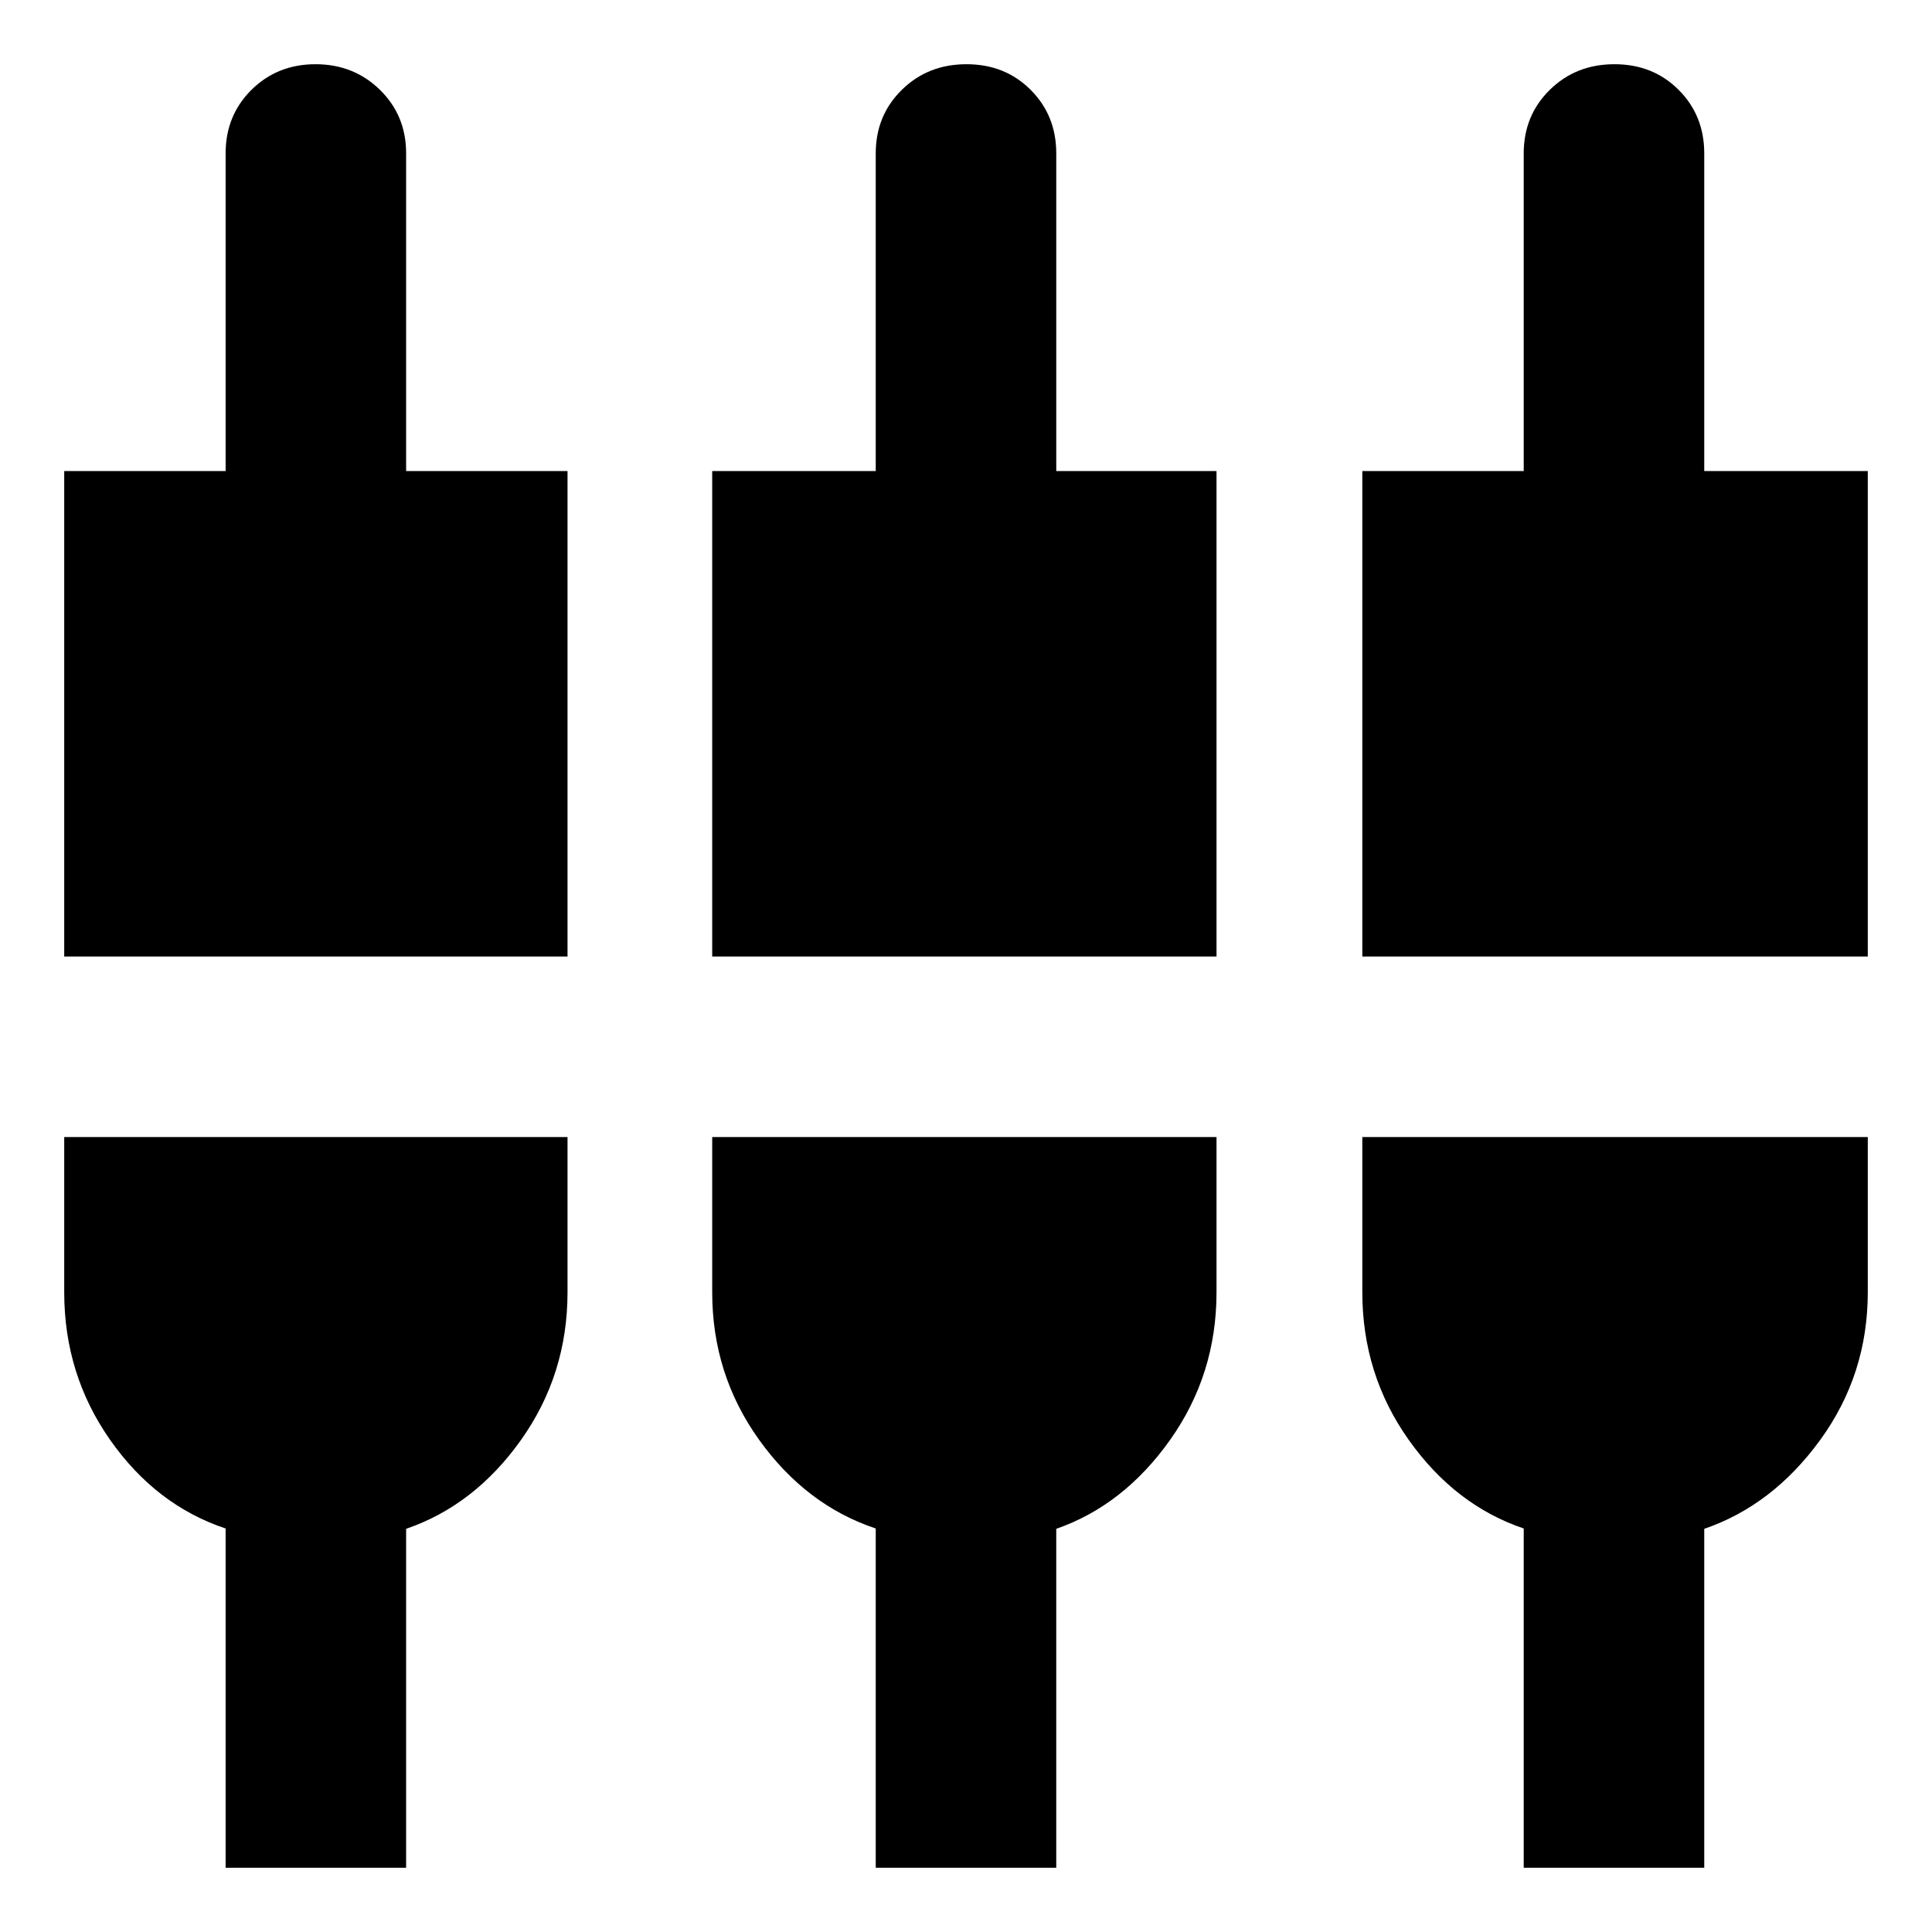 <svg xmlns="http://www.w3.org/2000/svg" height="24" viewBox="0 -960 960 960" width="24"><path d="M112.11-31.91V-200.5Q77.54-212 54.73-244.51q-22.82-32.51-22.82-73.4v-77.11H282v77.11q0 40.89-23.1 73.4-23.1 32.51-57.1 44.18v168.42h-89.69Zm323.04 0V-200.5q-34.56-11.5-57.91-44.01-23.35-32.51-23.35-73.4v-77.11h250.59v77.11q0 40.89-23.07 73.4-23.06 32.51-56.56 44.18v168.42h-89.7Zm321.98 0V-200.5Q723.07-212 700-244.51t-23.07-73.4v-77.11h251.16v77.11q0 40.89-23.63 73.4-23.63 32.51-57.63 44.18v168.42h-89.7ZM31.91-484.72v-241.22h80.2V-883.8q0-18.83 12.84-31.56 12.85-12.73 31.84-12.73 18.99 0 32 12.73 13.01 12.73 13.01 31.56v157.86H282v241.22H31.91Zm321.98 0v-241.22h81.26V-883.8q0-18.83 12.96-31.56t32.12-12.73q19.16 0 31.89 12.73t12.73 31.56v157.86h79.63v241.22H353.89Zm323.04 0v-241.22h80.2V-883.8q0-18.83 12.96-31.56t32.12-12.73q19.16 0 31.89 12.73t12.73 31.56v157.86h81.26v241.22H676.93Z"/></svg>